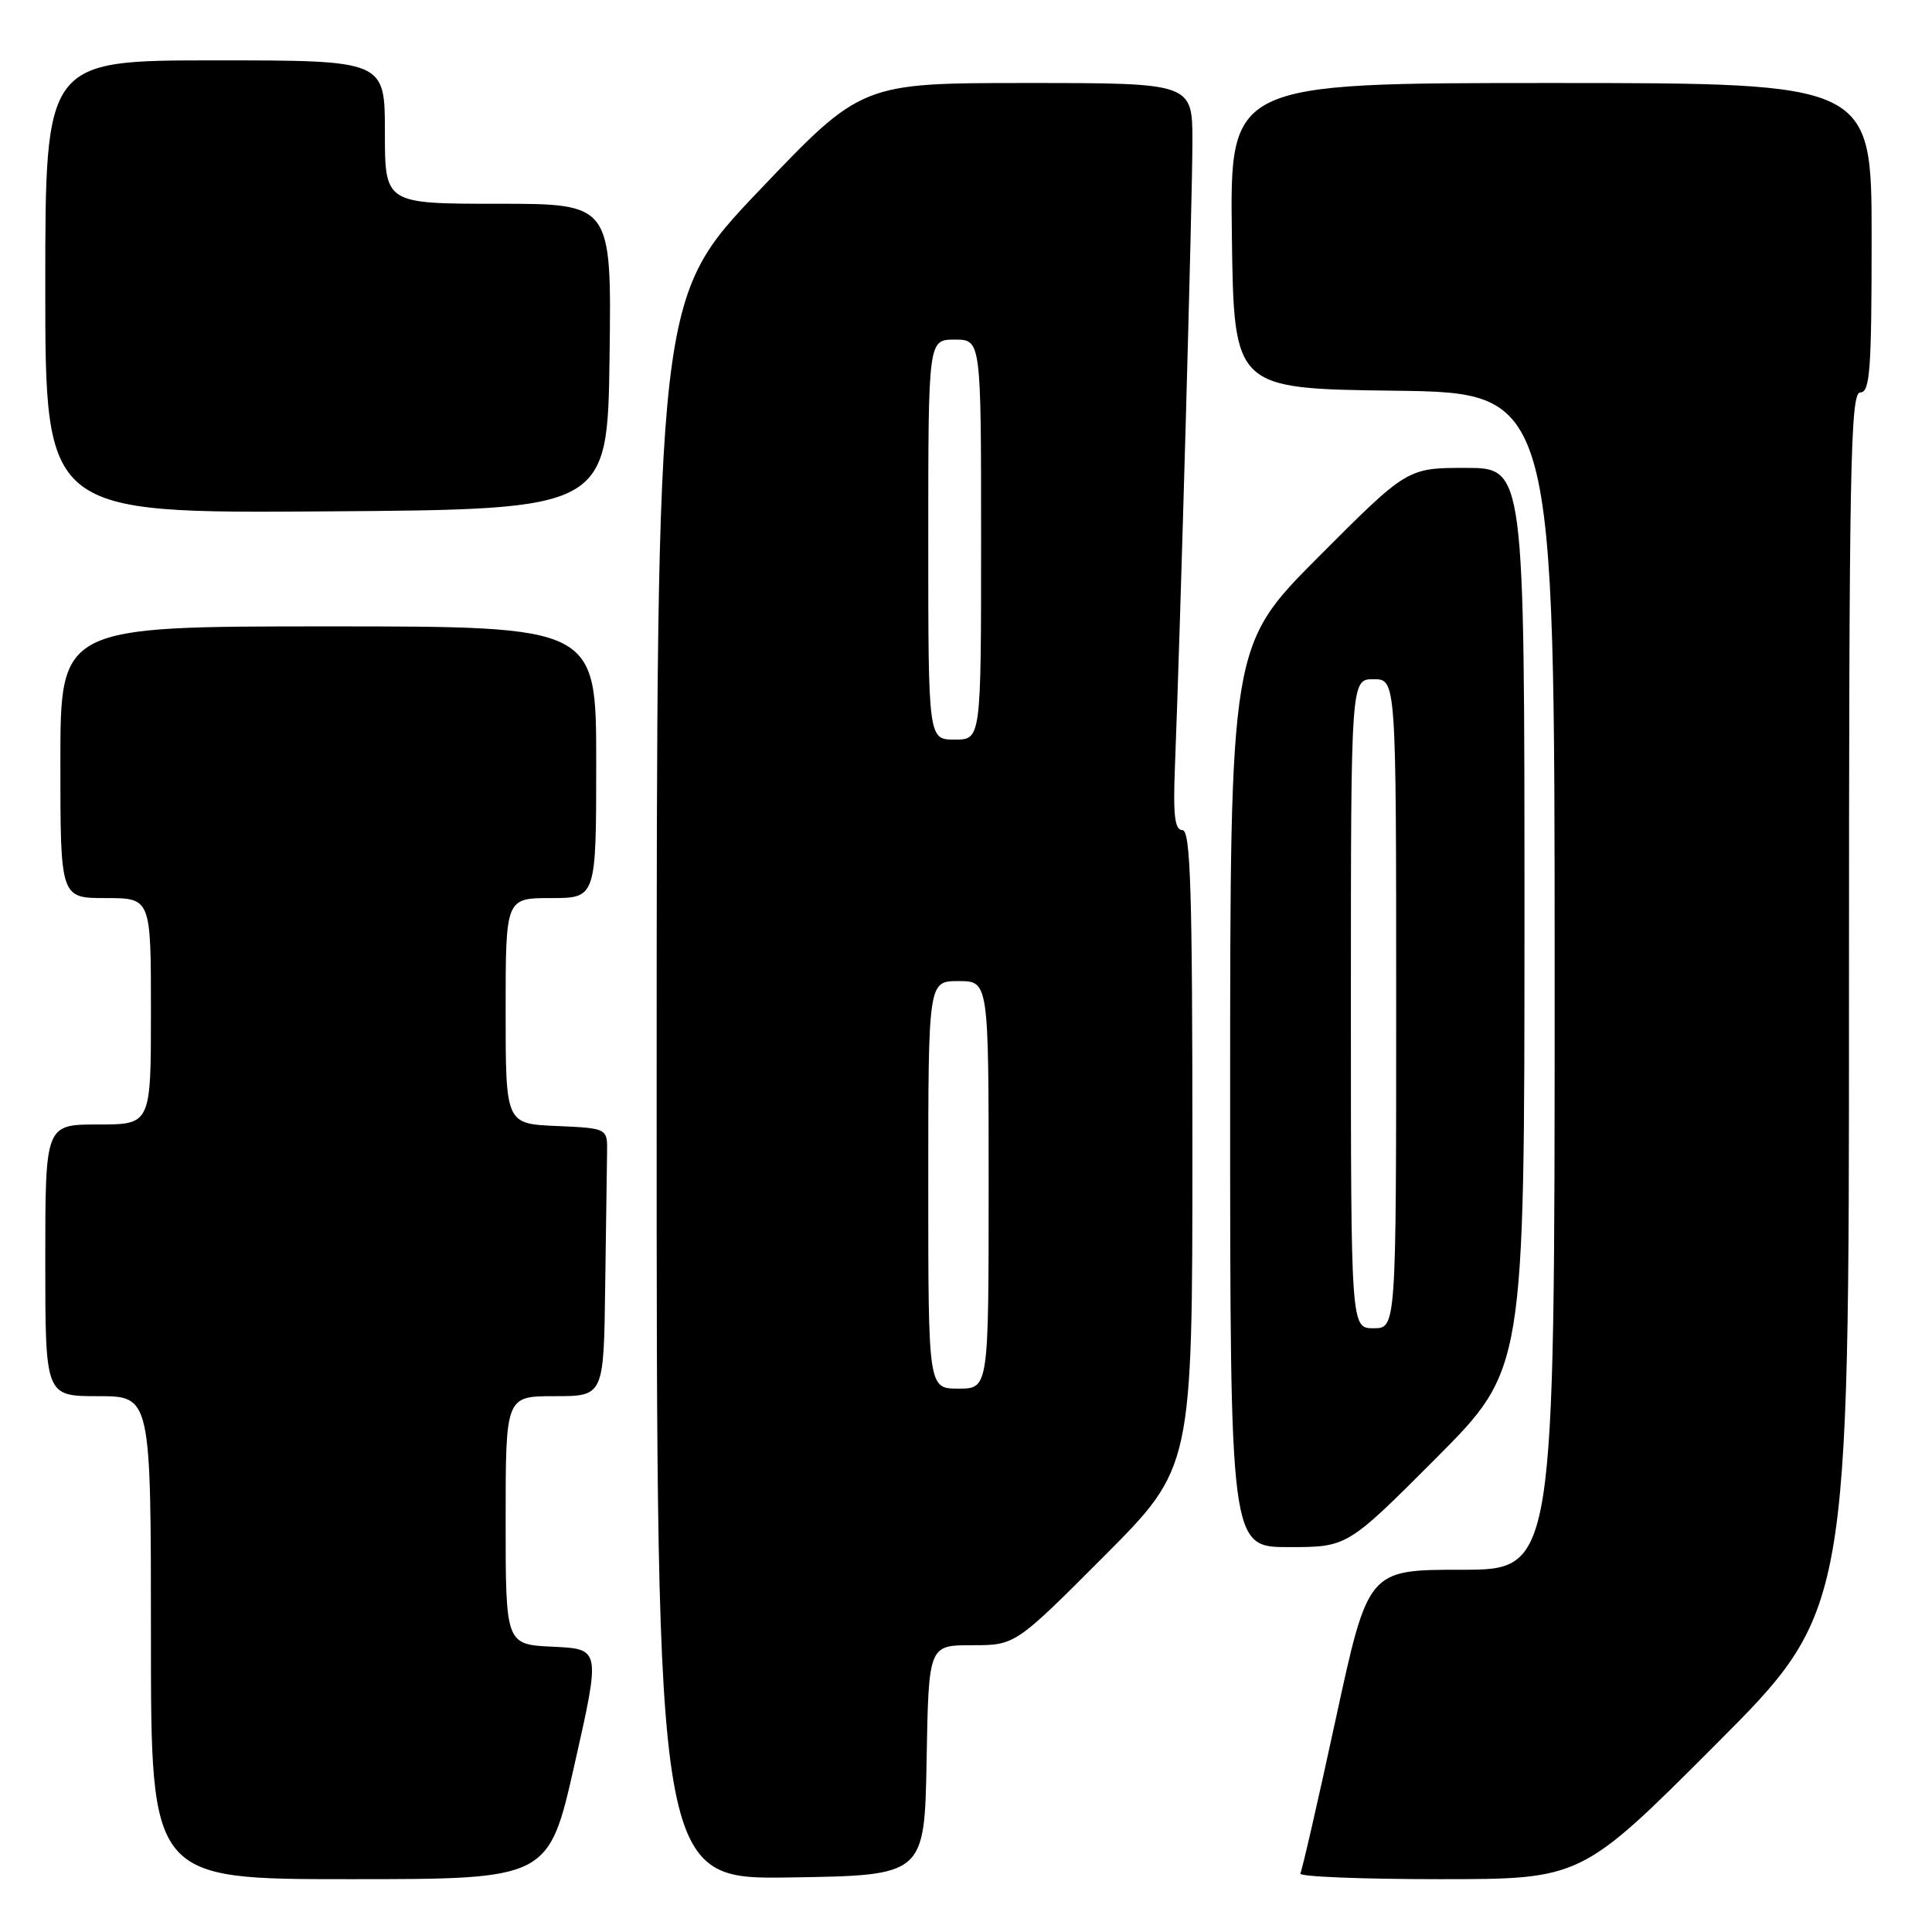 <?xml version="1.0" encoding="UTF-8" standalone="no"?>
<!DOCTYPE svg PUBLIC "-//W3C//DTD SVG 1.1//EN" "http://www.w3.org/Graphics/SVG/1.1/DTD/svg11.dtd" >
<svg xmlns="http://www.w3.org/2000/svg" xmlns:xlink="http://www.w3.org/1999/xlink" version="1.1" viewBox="0 0 256 256">
 <g >
 <path fill="currentColor"
d=" M 76.14 233.75 C 79.58 218.50 79.58 218.50 73.29 218.20 C 67.00 217.91 67.00 217.91 67.00 201.45 C 67.00 185.00 67.00 185.00 73.50 185.00 C 80.00 185.00 80.00 185.00 80.19 170.50 C 80.30 162.53 80.41 154.54 80.44 152.75 C 80.50 149.50 80.50 149.50 73.75 149.20 C 67.00 148.91 67.00 148.91 67.00 133.95 C 67.00 119.00 67.00 119.00 73.00 119.00 C 79.00 119.00 79.00 119.00 79.00 101.00 C 79.00 83.00 79.00 83.00 43.50 83.00 C 8.00 83.00 8.00 83.00 8.00 101.00 C 8.00 119.00 8.00 119.00 14.00 119.00 C 20.00 119.00 20.00 119.00 20.00 134.00 C 20.00 149.00 20.00 149.00 13.00 149.00 C 6.00 149.00 6.00 149.00 6.00 167.00 C 6.00 185.00 6.00 185.00 13.00 185.00 C 20.00 185.00 20.00 185.00 20.00 217.00 C 20.00 249.00 20.00 249.00 46.35 249.00 C 72.70 249.00 72.70 249.00 76.14 233.75 Z  M 122.78 233.25 C 123.05 218.00 123.05 218.00 128.79 218.00 C 134.53 218.00 134.53 218.00 146.27 206.23 C 158.00 194.47 158.00 194.47 158.00 152.23 C 158.00 117.91 157.75 110.00 156.68 110.00 C 155.67 110.00 155.43 108.08 155.68 101.75 C 156.41 83.12 158.01 25.96 158.00 18.75 C 158.00 11.00 158.00 11.00 136.08 11.00 C 114.17 11.00 114.17 11.00 100.59 25.25 C 87.02 39.50 87.02 39.50 87.01 144.27 C 87.00 249.05 87.00 249.05 104.75 248.77 C 122.50 248.50 122.50 248.50 122.78 233.25 Z  M 227.26 231.24 C 245.00 213.48 245.00 213.48 245.00 132.74 C 245.00 61.64 245.18 52.00 246.50 52.00 C 247.78 52.00 248.00 49.06 248.00 31.50 C 248.00 11.00 248.00 11.00 205.48 11.00 C 162.96 11.00 162.96 11.00 163.23 31.25 C 163.50 51.50 163.50 51.50 184.75 51.77 C 206.00 52.04 206.00 52.04 206.00 130.02 C 206.00 208.00 206.00 208.00 193.64 208.00 C 181.28 208.00 181.28 208.00 177.00 227.75 C 174.65 238.61 172.53 247.84 172.30 248.25 C 172.07 248.66 180.35 249.00 190.70 249.00 C 209.52 249.00 209.52 249.00 227.26 231.24 Z  M 190.27 193.23 C 202.00 181.47 202.00 181.47 202.00 121.73 C 202.00 62.00 202.00 62.00 194.23 62.00 C 186.47 62.00 186.47 62.00 174.73 73.77 C 163.00 85.53 163.00 85.53 163.00 145.27 C 163.00 205.00 163.00 205.00 170.77 205.00 C 178.53 205.00 178.53 205.00 190.27 193.23 Z  M 80.77 47.25 C 81.04 27.00 81.04 27.00 66.02 27.00 C 51.00 27.00 51.00 27.00 51.00 17.50 C 51.00 8.00 51.00 8.00 28.50 8.00 C 6.00 8.00 6.00 8.00 6.00 38.01 C 6.00 68.02 6.00 68.02 43.25 67.76 C 80.50 67.50 80.50 67.50 80.77 47.25 Z  M 123.00 157.00 C 123.00 130.00 123.00 130.00 127.00 130.00 C 131.00 130.00 131.00 130.00 131.00 157.00 C 131.00 184.00 131.00 184.00 127.00 184.00 C 123.00 184.00 123.00 184.00 123.00 157.00 Z  M 123.00 71.50 C 123.00 45.00 123.00 45.00 126.50 45.00 C 130.00 45.00 130.00 45.00 130.00 71.50 C 130.00 98.00 130.00 98.00 126.50 98.00 C 123.00 98.00 123.00 98.00 123.00 71.50 Z  M 179.00 133.00 C 179.00 90.00 179.00 90.00 182.00 90.00 C 185.00 90.00 185.00 90.00 185.00 133.00 C 185.00 176.00 185.00 176.00 182.00 176.00 C 179.00 176.00 179.00 176.00 179.00 133.00 Z "/>
</g>
</svg>